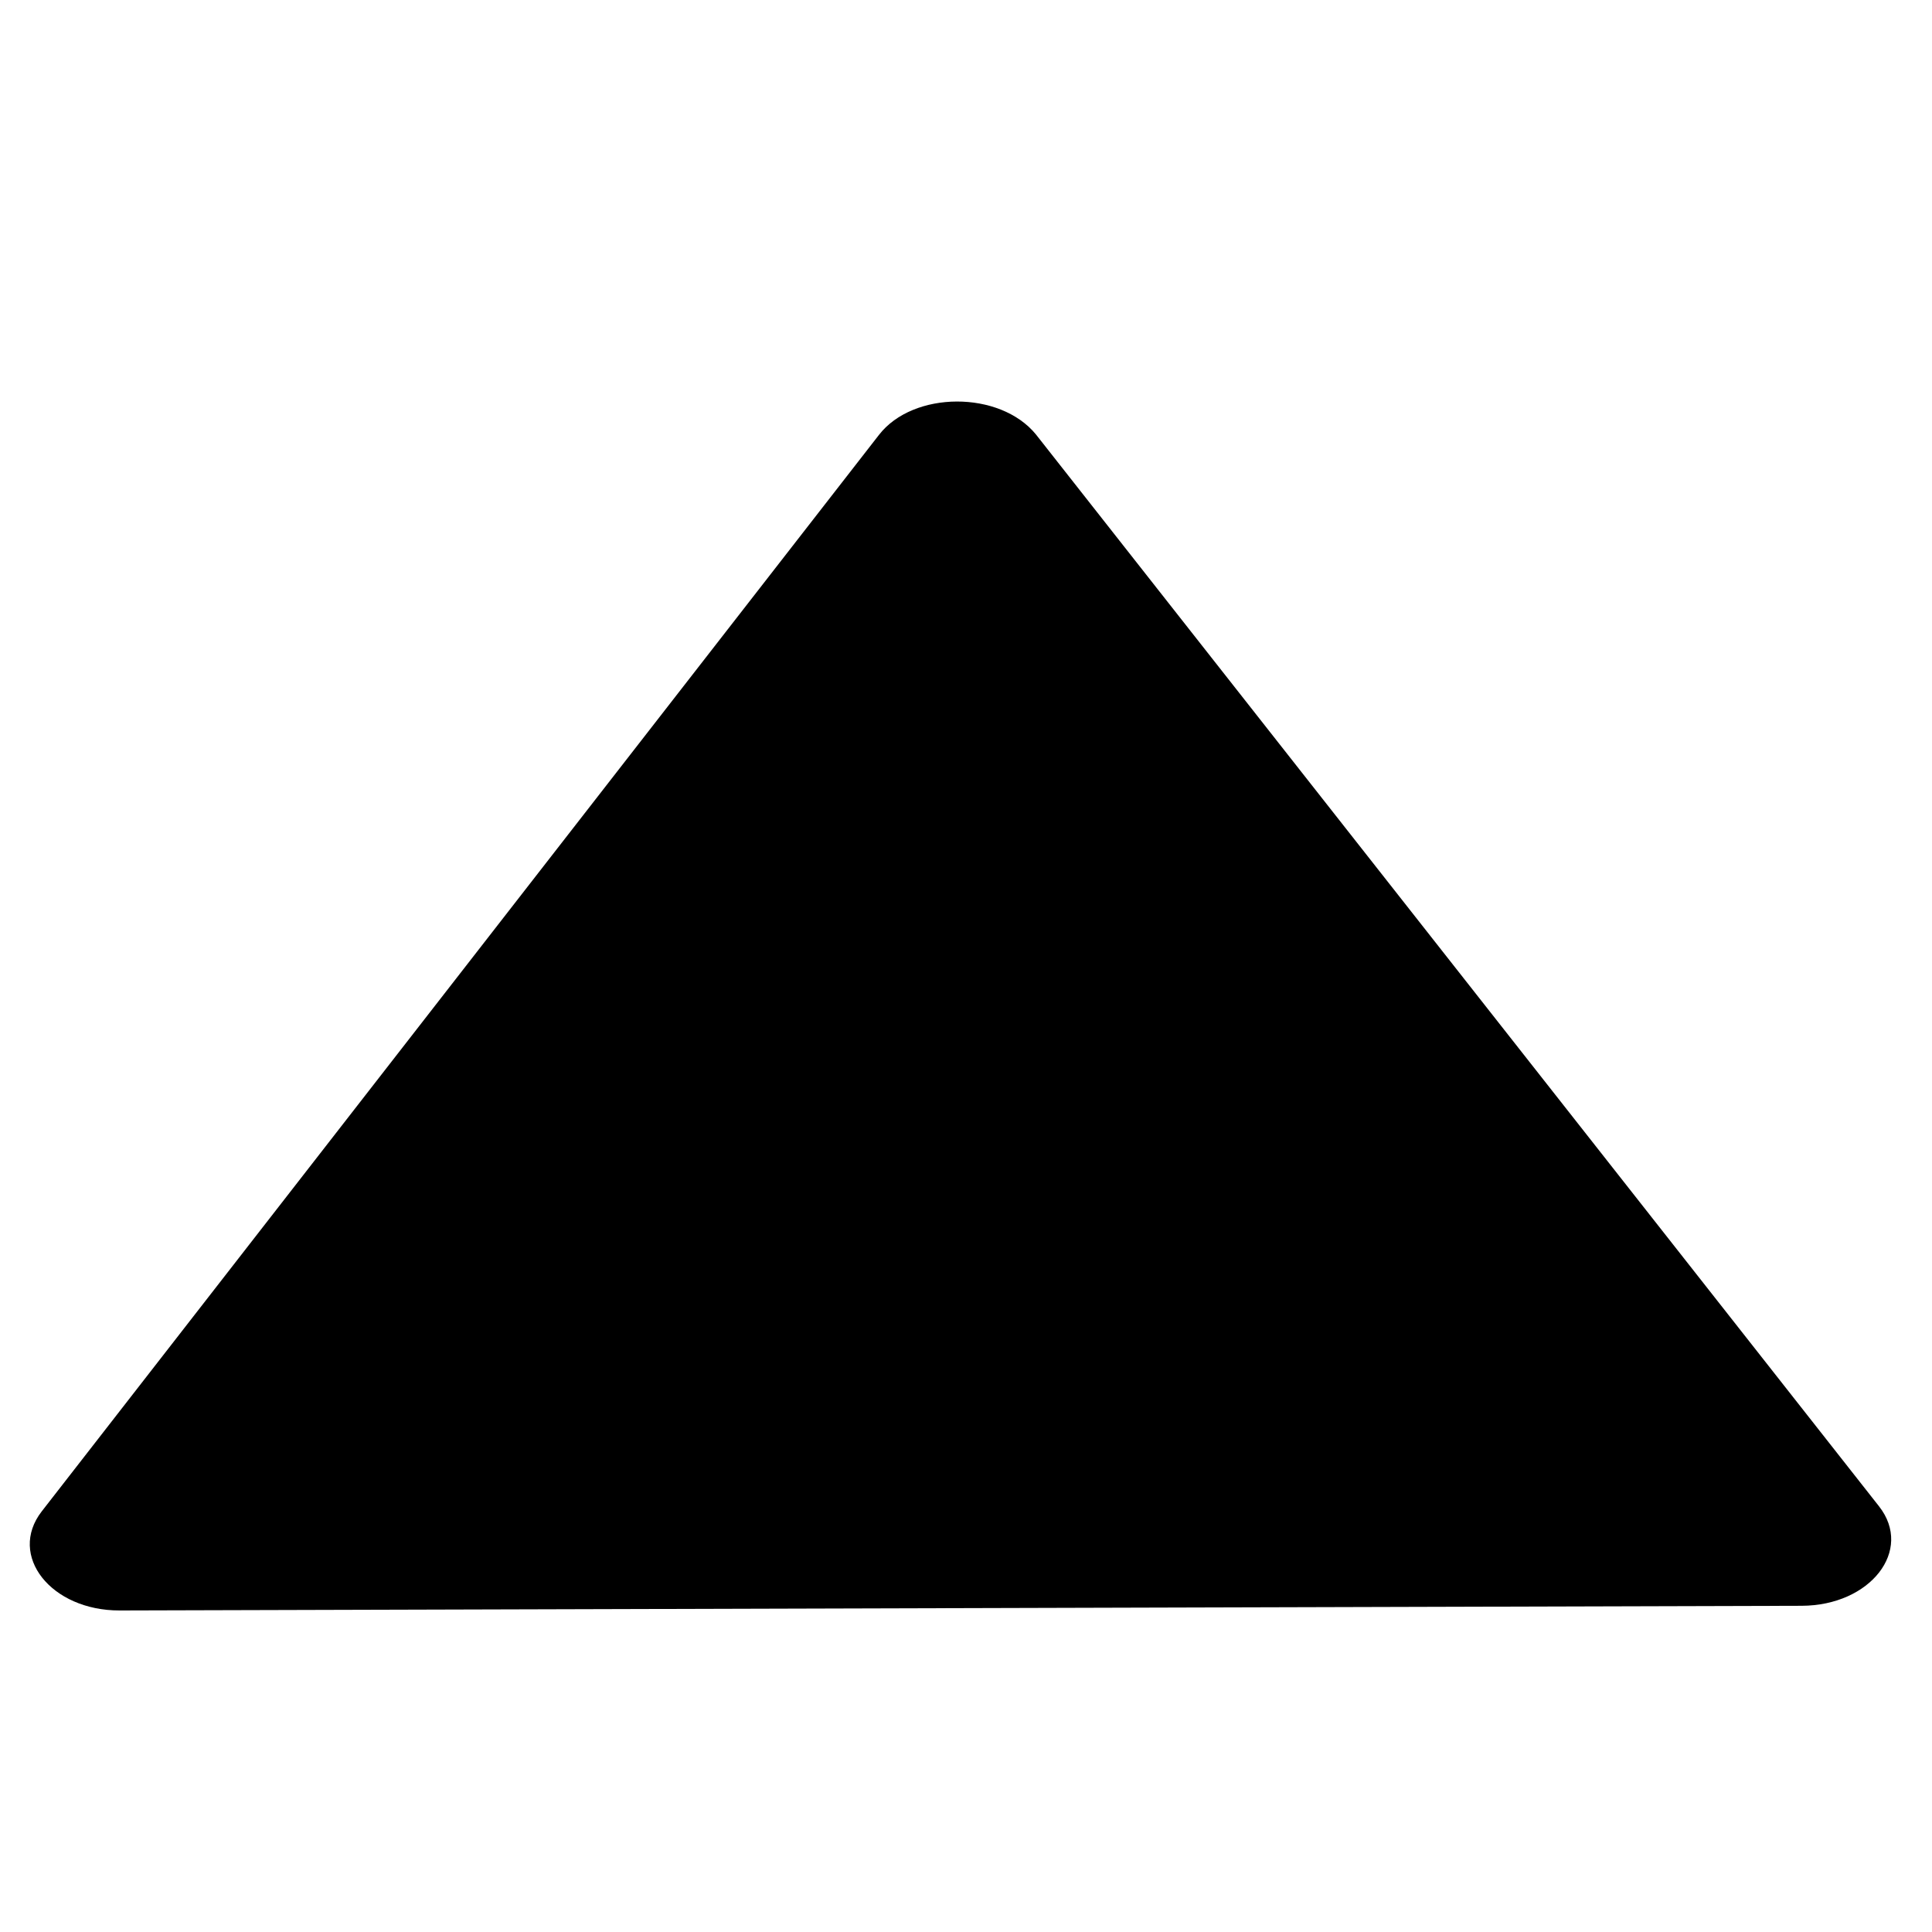 <?xml version="1.0" encoding="UTF-8" standalone="no"?>
<!-- Generator: Adobe Illustrator 16.0.0, SVG Export Plug-In . SVG Version: 6.00 Build 0)  -->

<svg
   xmlns:dc="http://purl.org/dc/elements/1.1/"
   xmlns:cc="http://creativecommons.org/ns#"
   xmlns:rdf="http://www.w3.org/1999/02/22-rdf-syntax-ns#"
   xmlns:svg="http://www.w3.org/2000/svg"
   xmlns="http://www.w3.org/2000/svg"
   xmlns:sodipodi="http://sodipodi.sourceforge.net/DTD/sodipodi-0.dtd"
   xmlns:inkscape="http://www.inkscape.org/namespaces/inkscape"
   version="1.1"
   id="Layer_1"
   x="0px"
   y="0px"
   width="1000px"
   height="1000px"
   viewBox="0 0 1000 1000"
   enable-background="new 0 0 1000 1000"
   xml:space="preserve"
   inkscape:version="0.48.5 r10040"
   sodipodi:docname="arrow_down.svg"><defs
     id="defs11" /><sodipodi:namedview
     pagecolor="#ffffff"
     bordercolor="#666666"
     borderopacity="1"
     objecttolerance="10"
     gridtolerance="10"
     guidetolerance="10"
     inkscape:pageopacity="0"
     inkscape:pageshadow="2"
     inkscape:window-width="640"
     inkscape:window-height="600"
     id="namedview9"
     showgrid="false"
     inkscape:zoom="0.236"
     inkscape:cx="500"
     inkscape:cy="889.25919"
     inkscape:window-x="457"
     inkscape:window-y="108"
     inkscape:window-maximized="0"
     inkscape:current-layer="g3" /><g
     id="g3"><g
       id="g5"
       transform="matrix(0,1,-1,0,996.666,108.301)"><path
         d="m 116.805,541.719 557.214,433.373 c 22.881,17.686 51.348,-4.846 51.255,-40.37 L 722.853,64.149 C 722.757,28.573 694.168,6.195 671.383,24.07 L 116.554,460.479 c -22.798,18.612 -22.678,63.507 0.251,81.24 l 0,0 z m 0,0"
         id="path7"
         inkscape:connector-curvature="0"
          /></g></g></svg>